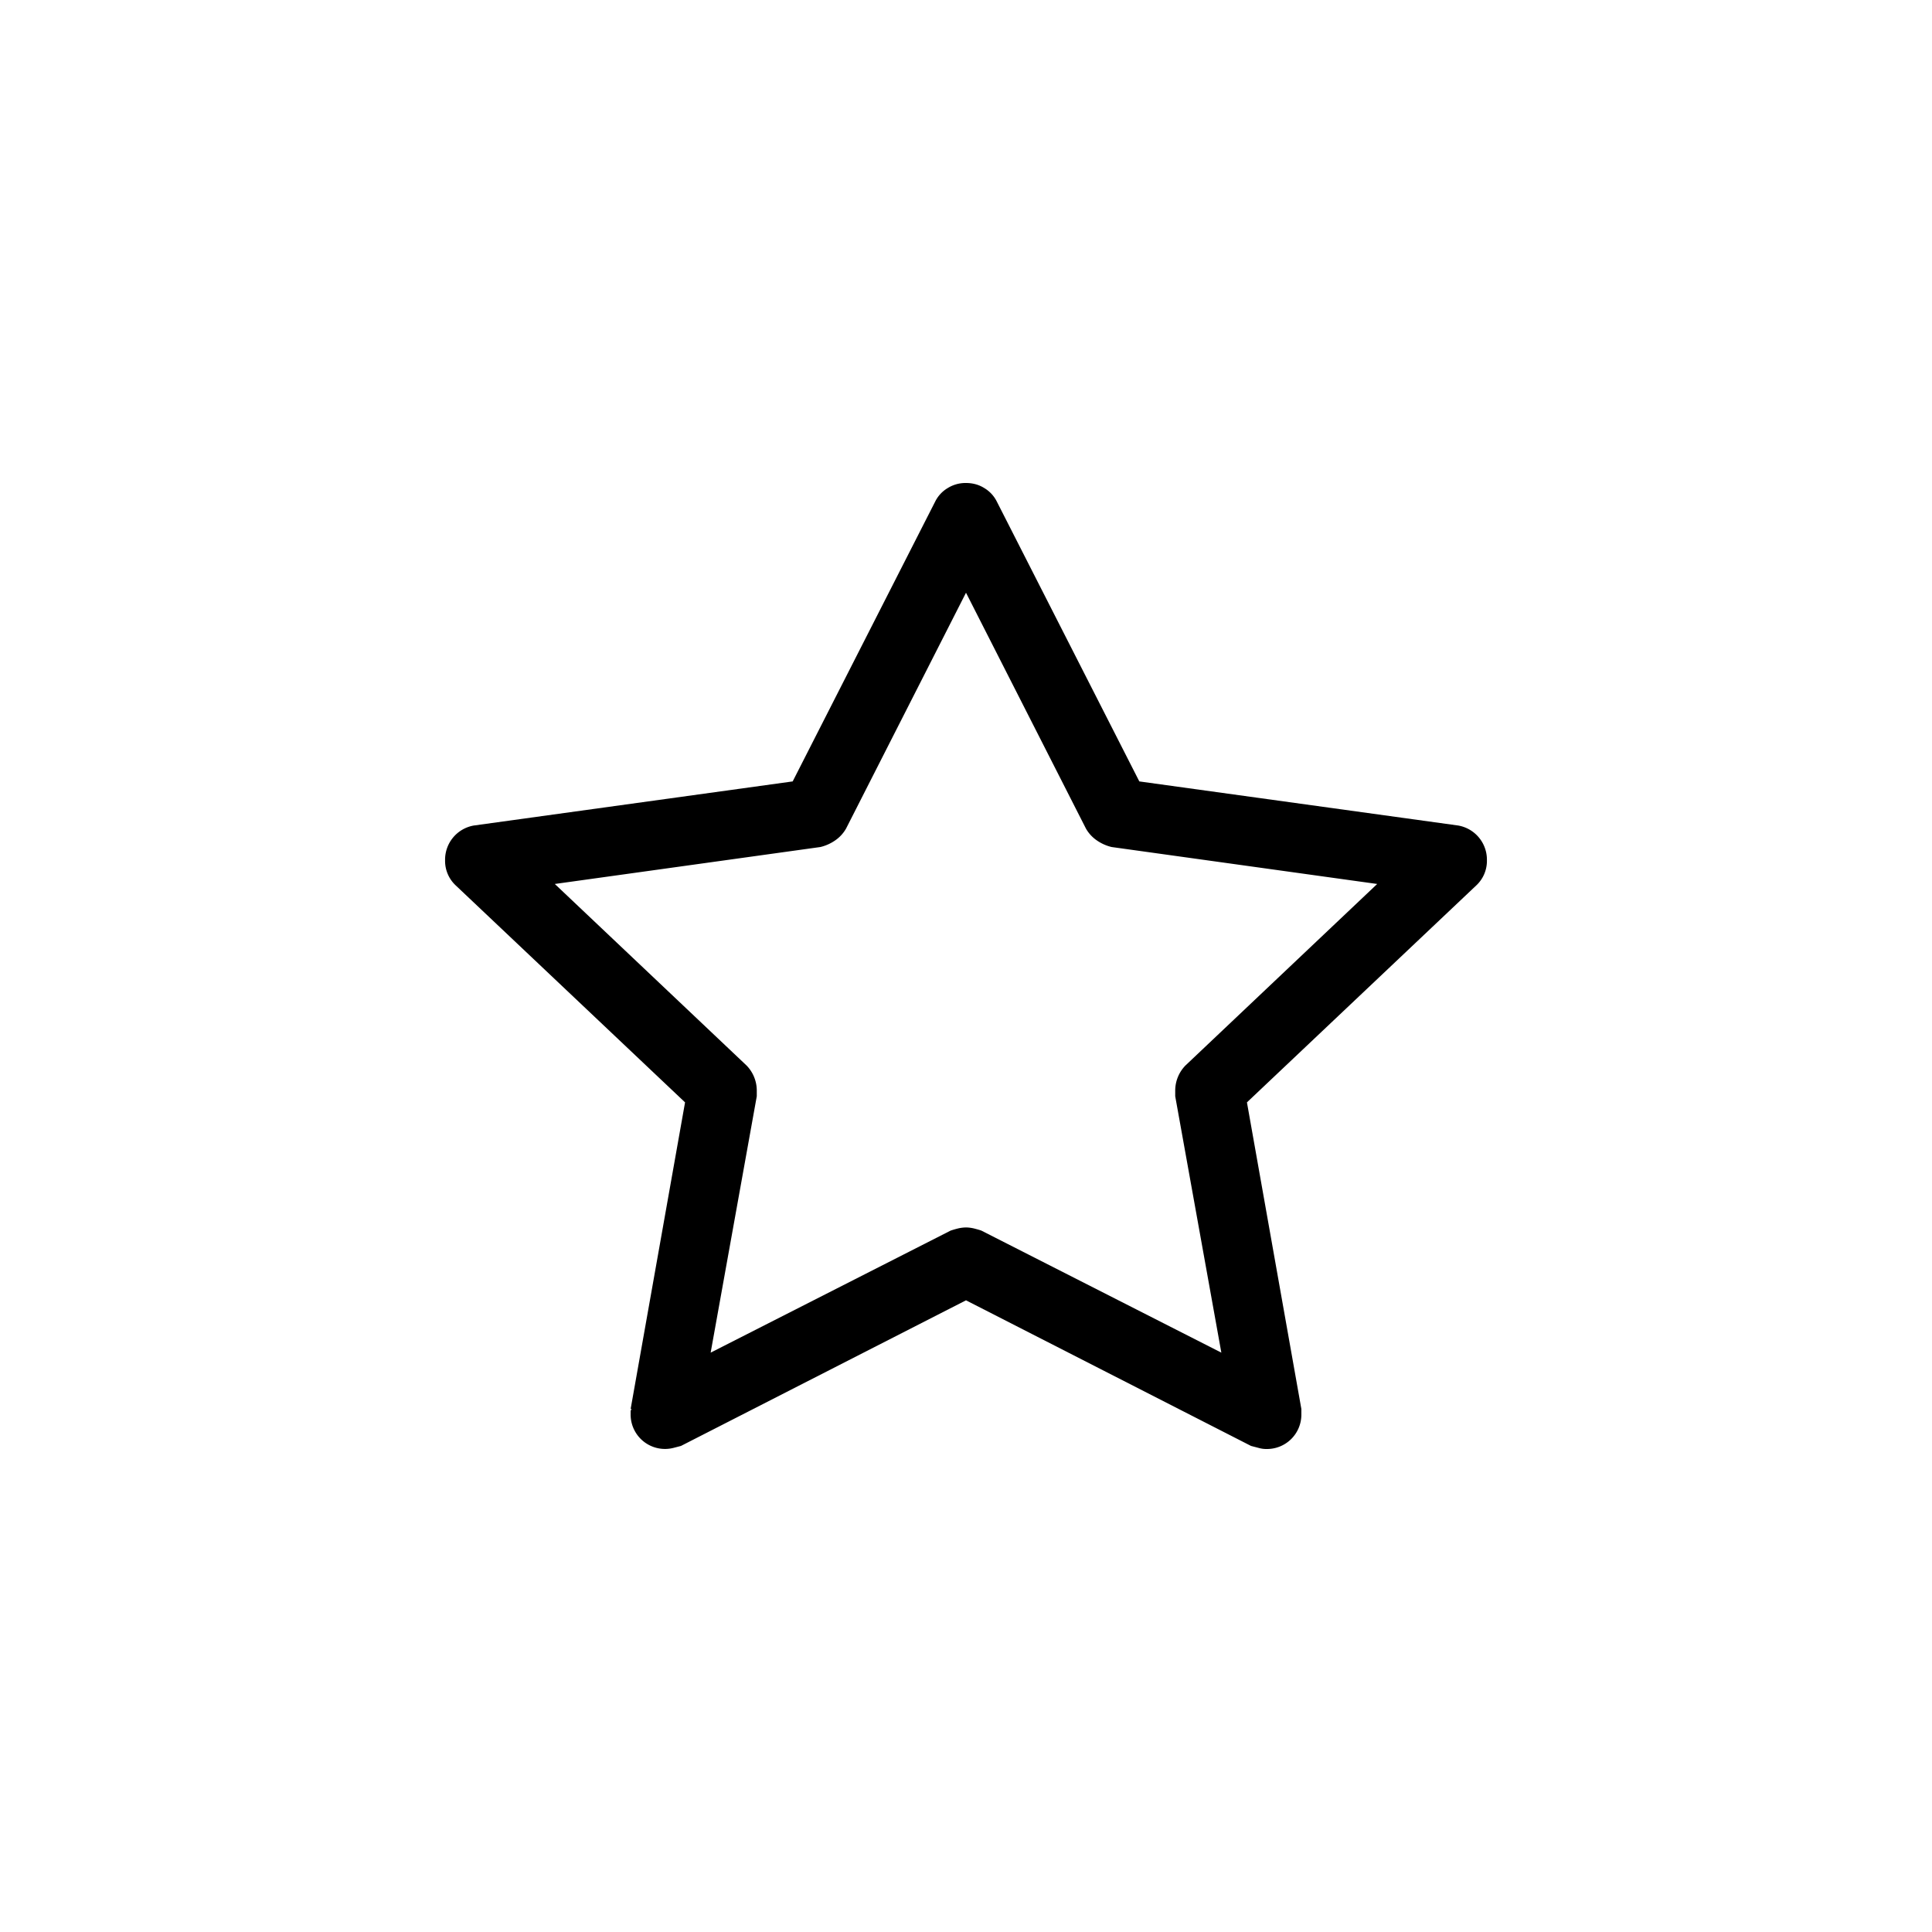 <svg viewBox="0 0 24 24" xmlns="http://www.w3.org/2000/svg" xml:space="preserve" style="fill-rule:evenodd;clip-rule:evenodd;stroke-linejoin:round;stroke-miterlimit:2"><path style="fill:none" d="M0 0h24v24H0z"/><path d="M15.732 18a.33.33 0 0 1-.095-.013l-.096-.025L12 16.153l-3.541 1.809-.096.025a.427.427 0 0 1-.529-.407v-.045c0-.013.005-.023.013-.032h-.013l.676-3.809-2.854-2.7a.416.416 0 0 1-.127-.306.431.431 0 0 1 .356-.433l3.962-.548 1.771-3.478a.404.404 0 0 1 .153-.165A.418.418 0 0 1 12 6c.085 0 .161.021.229.064a.404.404 0 0 1 .153.165l1.771 3.478 3.962.548a.431.431 0 0 1 .356.433.416.416 0 0 1-.127.306l-2.854 2.7.676 3.809v.077a.427.427 0 0 1-.434.42zM12 15.248c.034 0 .068.005.102.013.034.009.064.017.089.026l2.981 1.516-.573-3.185v-.077a.448.448 0 0 1 .127-.305l2.382-2.255-3.299-.459a.544.544 0 0 1-.185-.083.447.447 0 0 1-.134-.146L12 7.363l-1.49 2.93a.447.447 0 0 1-.134.146.544.544 0 0 1-.185.083l-3.299.459 2.382 2.255a.448.448 0 0 1 .127.305v.077l-.573 3.185 2.981-1.516a1.13 1.13 0 0 1 .089-.026.446.446 0 0 1 .102-.013z" style="fill-rule:nonzero"/></svg>